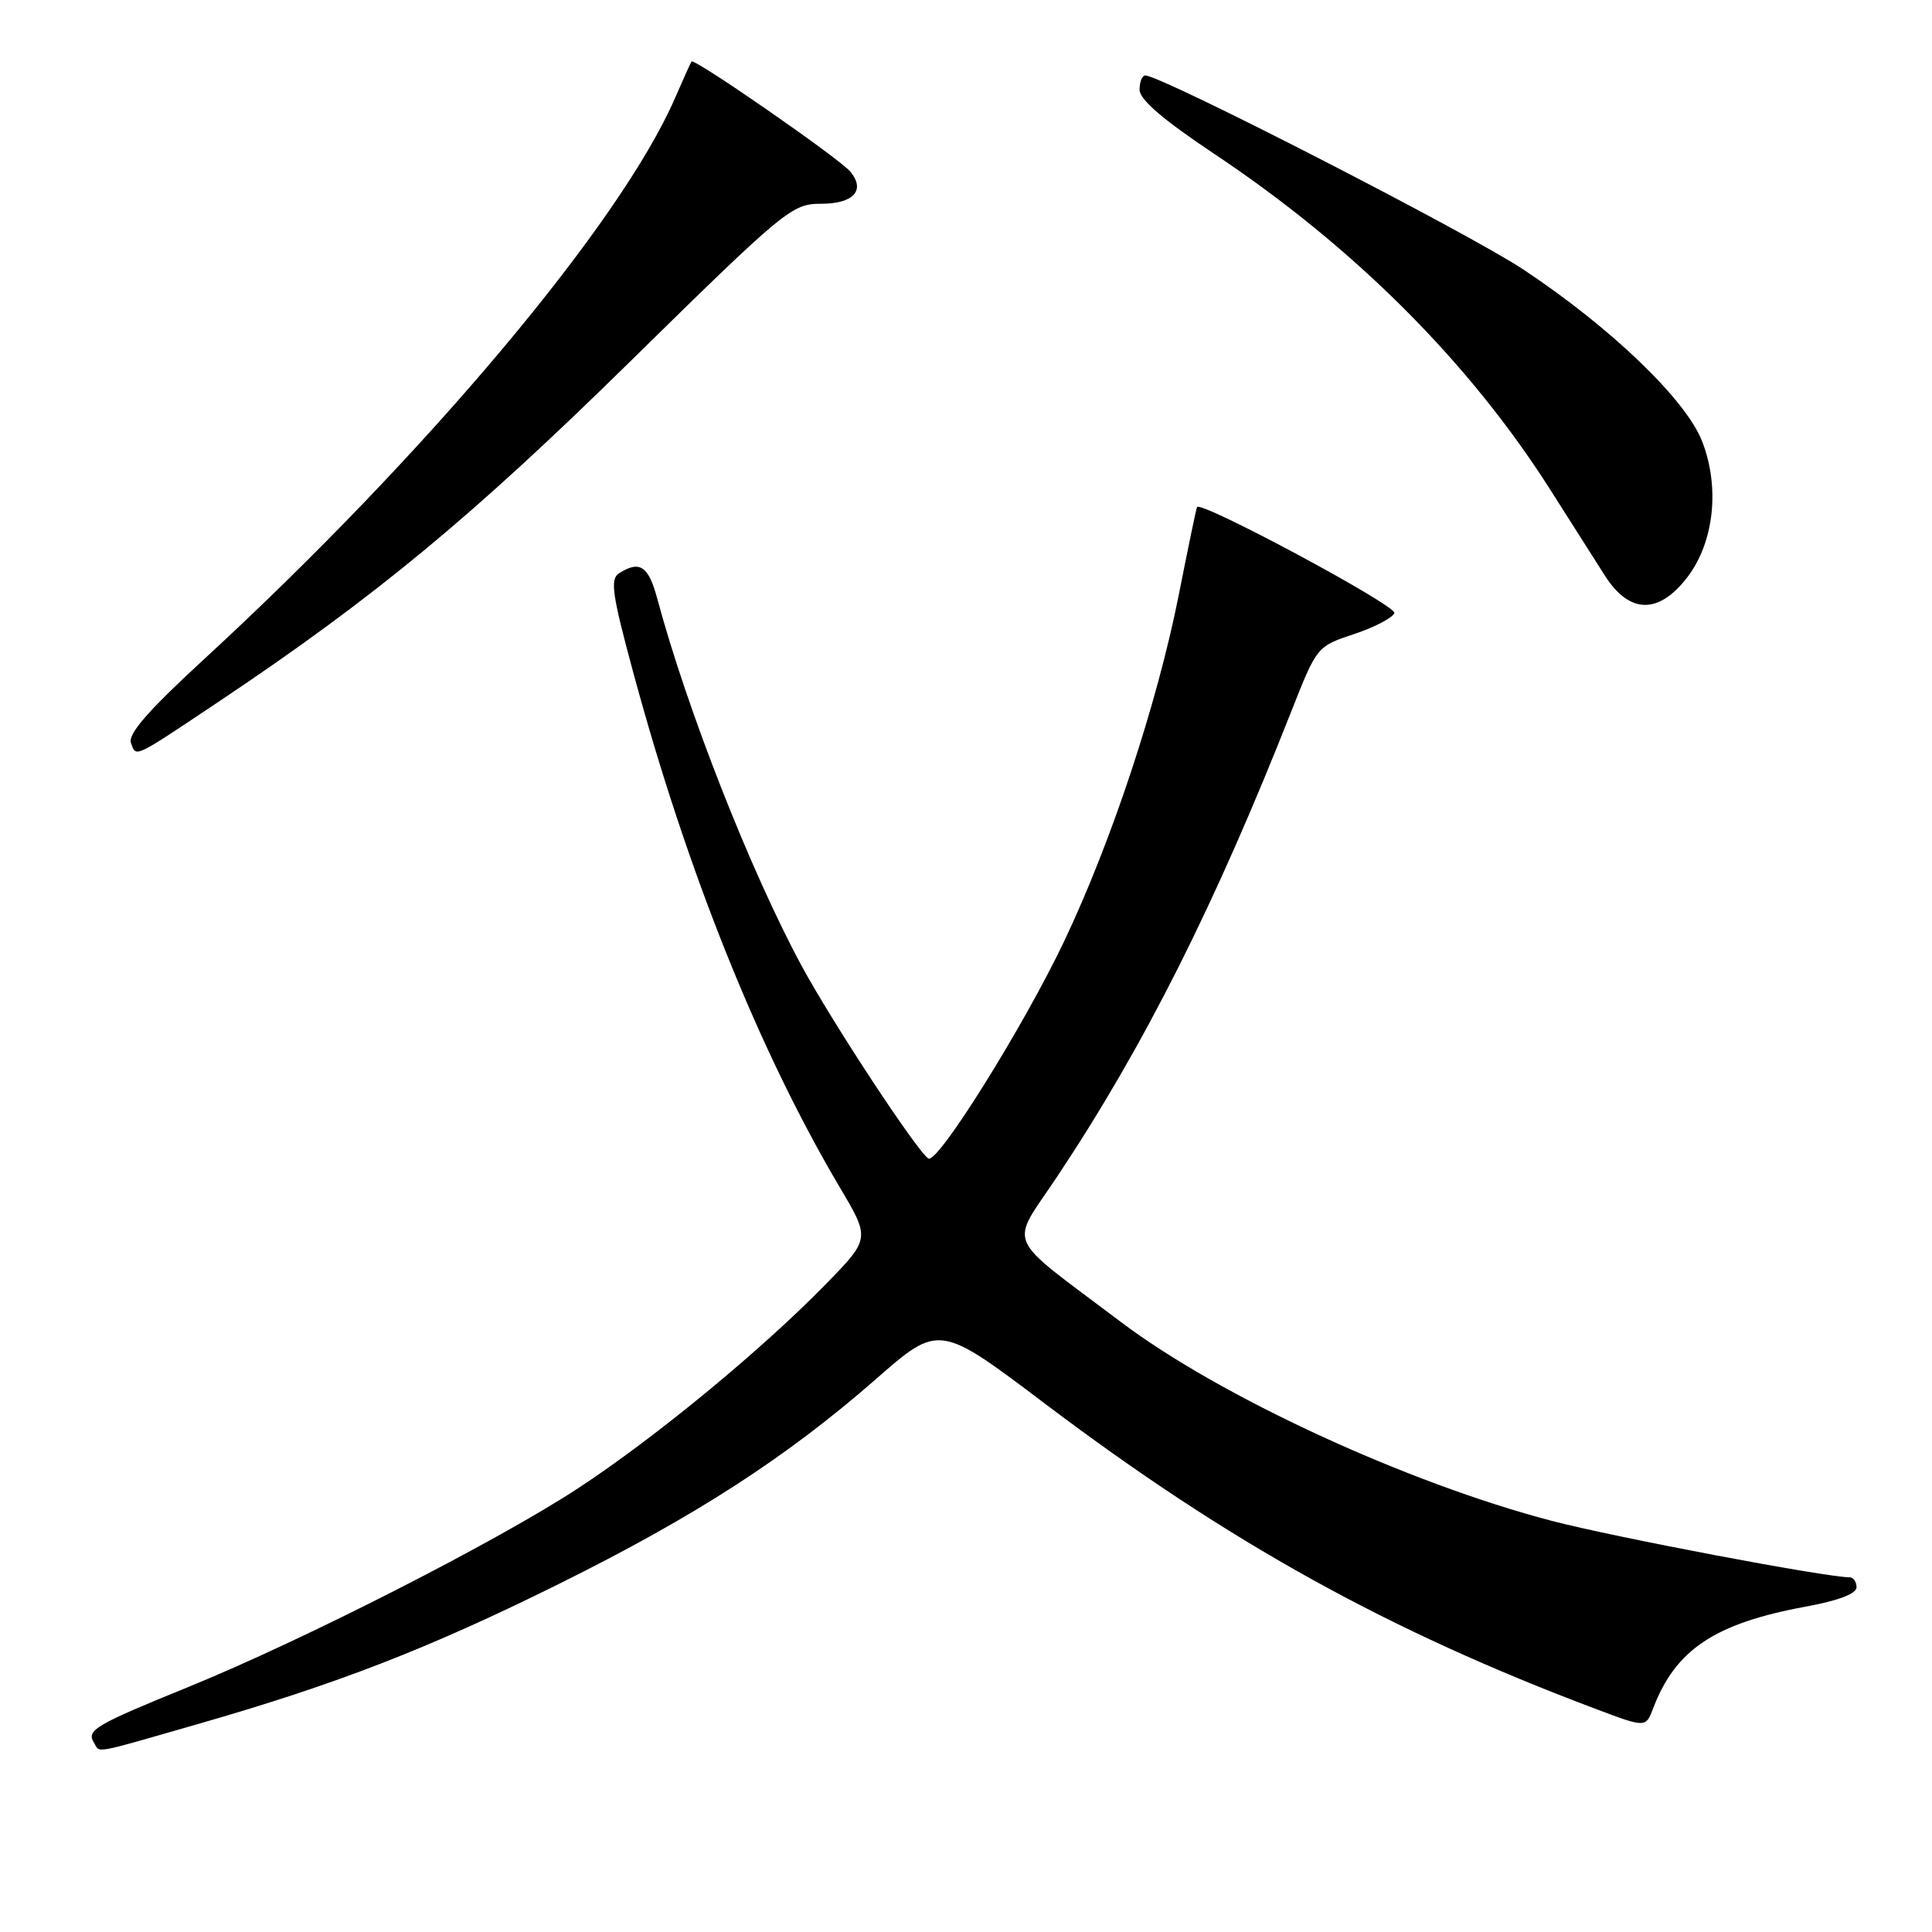 <?xml version="1.0" encoding="UTF-8" standalone="no"?>
<!DOCTYPE svg PUBLIC "-//W3C//DTD SVG 1.1//EN" "http://www.w3.org/Graphics/SVG/1.1/DTD/svg11.dtd" >
<svg xmlns="http://www.w3.org/2000/svg" xmlns:xlink="http://www.w3.org/1999/xlink" version="1.1" viewBox="0 0 256 256">
 <g >
 <path fill="currentColor"
d=" M 26.17 228.46 C 44.61 223.17 56.80 218.44 74.06 209.88 C 92.11 200.93 104.20 193.12 116.03 182.77 C 124.44 175.40 124.44 175.40 138.47 186.00 C 162.84 204.40 183.91 216.08 211.44 226.44 C 218.07 228.94 218.07 228.94 219.06 226.34 C 222.01 218.58 227.23 215.10 239.25 212.89 C 243.57 212.10 246.00 211.18 246.00 210.33 C 246.00 209.60 245.59 209.00 245.08 209.00 C 241.94 209.00 213.85 203.68 205.61 201.52 C 186.43 196.50 161.57 185.03 148.50 175.15 C 132.82 163.31 133.75 165.43 140.11 155.86 C 151.61 138.59 161.02 119.86 171.18 94.07 C 174.49 85.69 174.52 85.64 179.44 84.01 C 182.15 83.11 184.55 81.85 184.76 81.23 C 185.08 80.25 159.11 66.31 158.61 67.19 C 158.51 67.36 157.42 72.63 156.18 78.89 C 153.33 93.24 147.28 111.52 141.02 124.69 C 135.66 135.98 124.24 154.26 123.02 153.51 C 121.53 152.59 110.27 135.47 106.23 128.00 C 99.47 115.49 91.05 94.07 87.07 79.25 C 85.92 74.99 84.76 74.23 82.05 75.95 C 80.81 76.73 81.09 78.69 83.93 89.18 C 91.06 115.53 100.56 139.22 111.27 157.32 C 115.31 164.13 115.31 164.13 109.40 170.18 C 100.90 178.89 86.87 190.46 76.68 197.15 C 65.92 204.22 40.27 217.30 24.87 223.57 C 12.59 228.57 11.42 229.26 12.45 230.91 C 13.30 232.30 11.96 232.54 26.17 228.46 Z  M 29.00 92.96 C 49.55 79.23 62.51 68.52 83.42 47.98 C 104.04 27.73 104.93 27.00 108.79 27.00 C 113.10 27.00 114.72 25.23 112.68 22.75 C 111.28 21.04 91.97 7.65 91.63 8.15 C 91.50 8.34 90.52 10.52 89.45 12.98 C 82.27 29.52 56.54 60.19 27.11 87.28 C 19.55 94.24 16.90 97.29 17.36 98.48 C 18.08 100.36 17.55 100.61 29.00 92.96 Z  M 223.60 76.46 C 227.11 71.85 227.91 64.66 225.57 58.55 C 223.47 53.04 213.57 43.50 201.90 35.74 C 194.66 30.92 153.90 10.00 151.75 10.00 C 151.34 10.00 151.00 10.85 151.00 11.90 C 151.00 13.19 154.13 15.87 160.75 20.29 C 179.40 32.70 194.72 48.01 205.49 65.00 C 208.10 69.12 211.32 74.19 212.64 76.25 C 215.91 81.38 219.79 81.45 223.60 76.46 Z "/>
</g>
</svg>